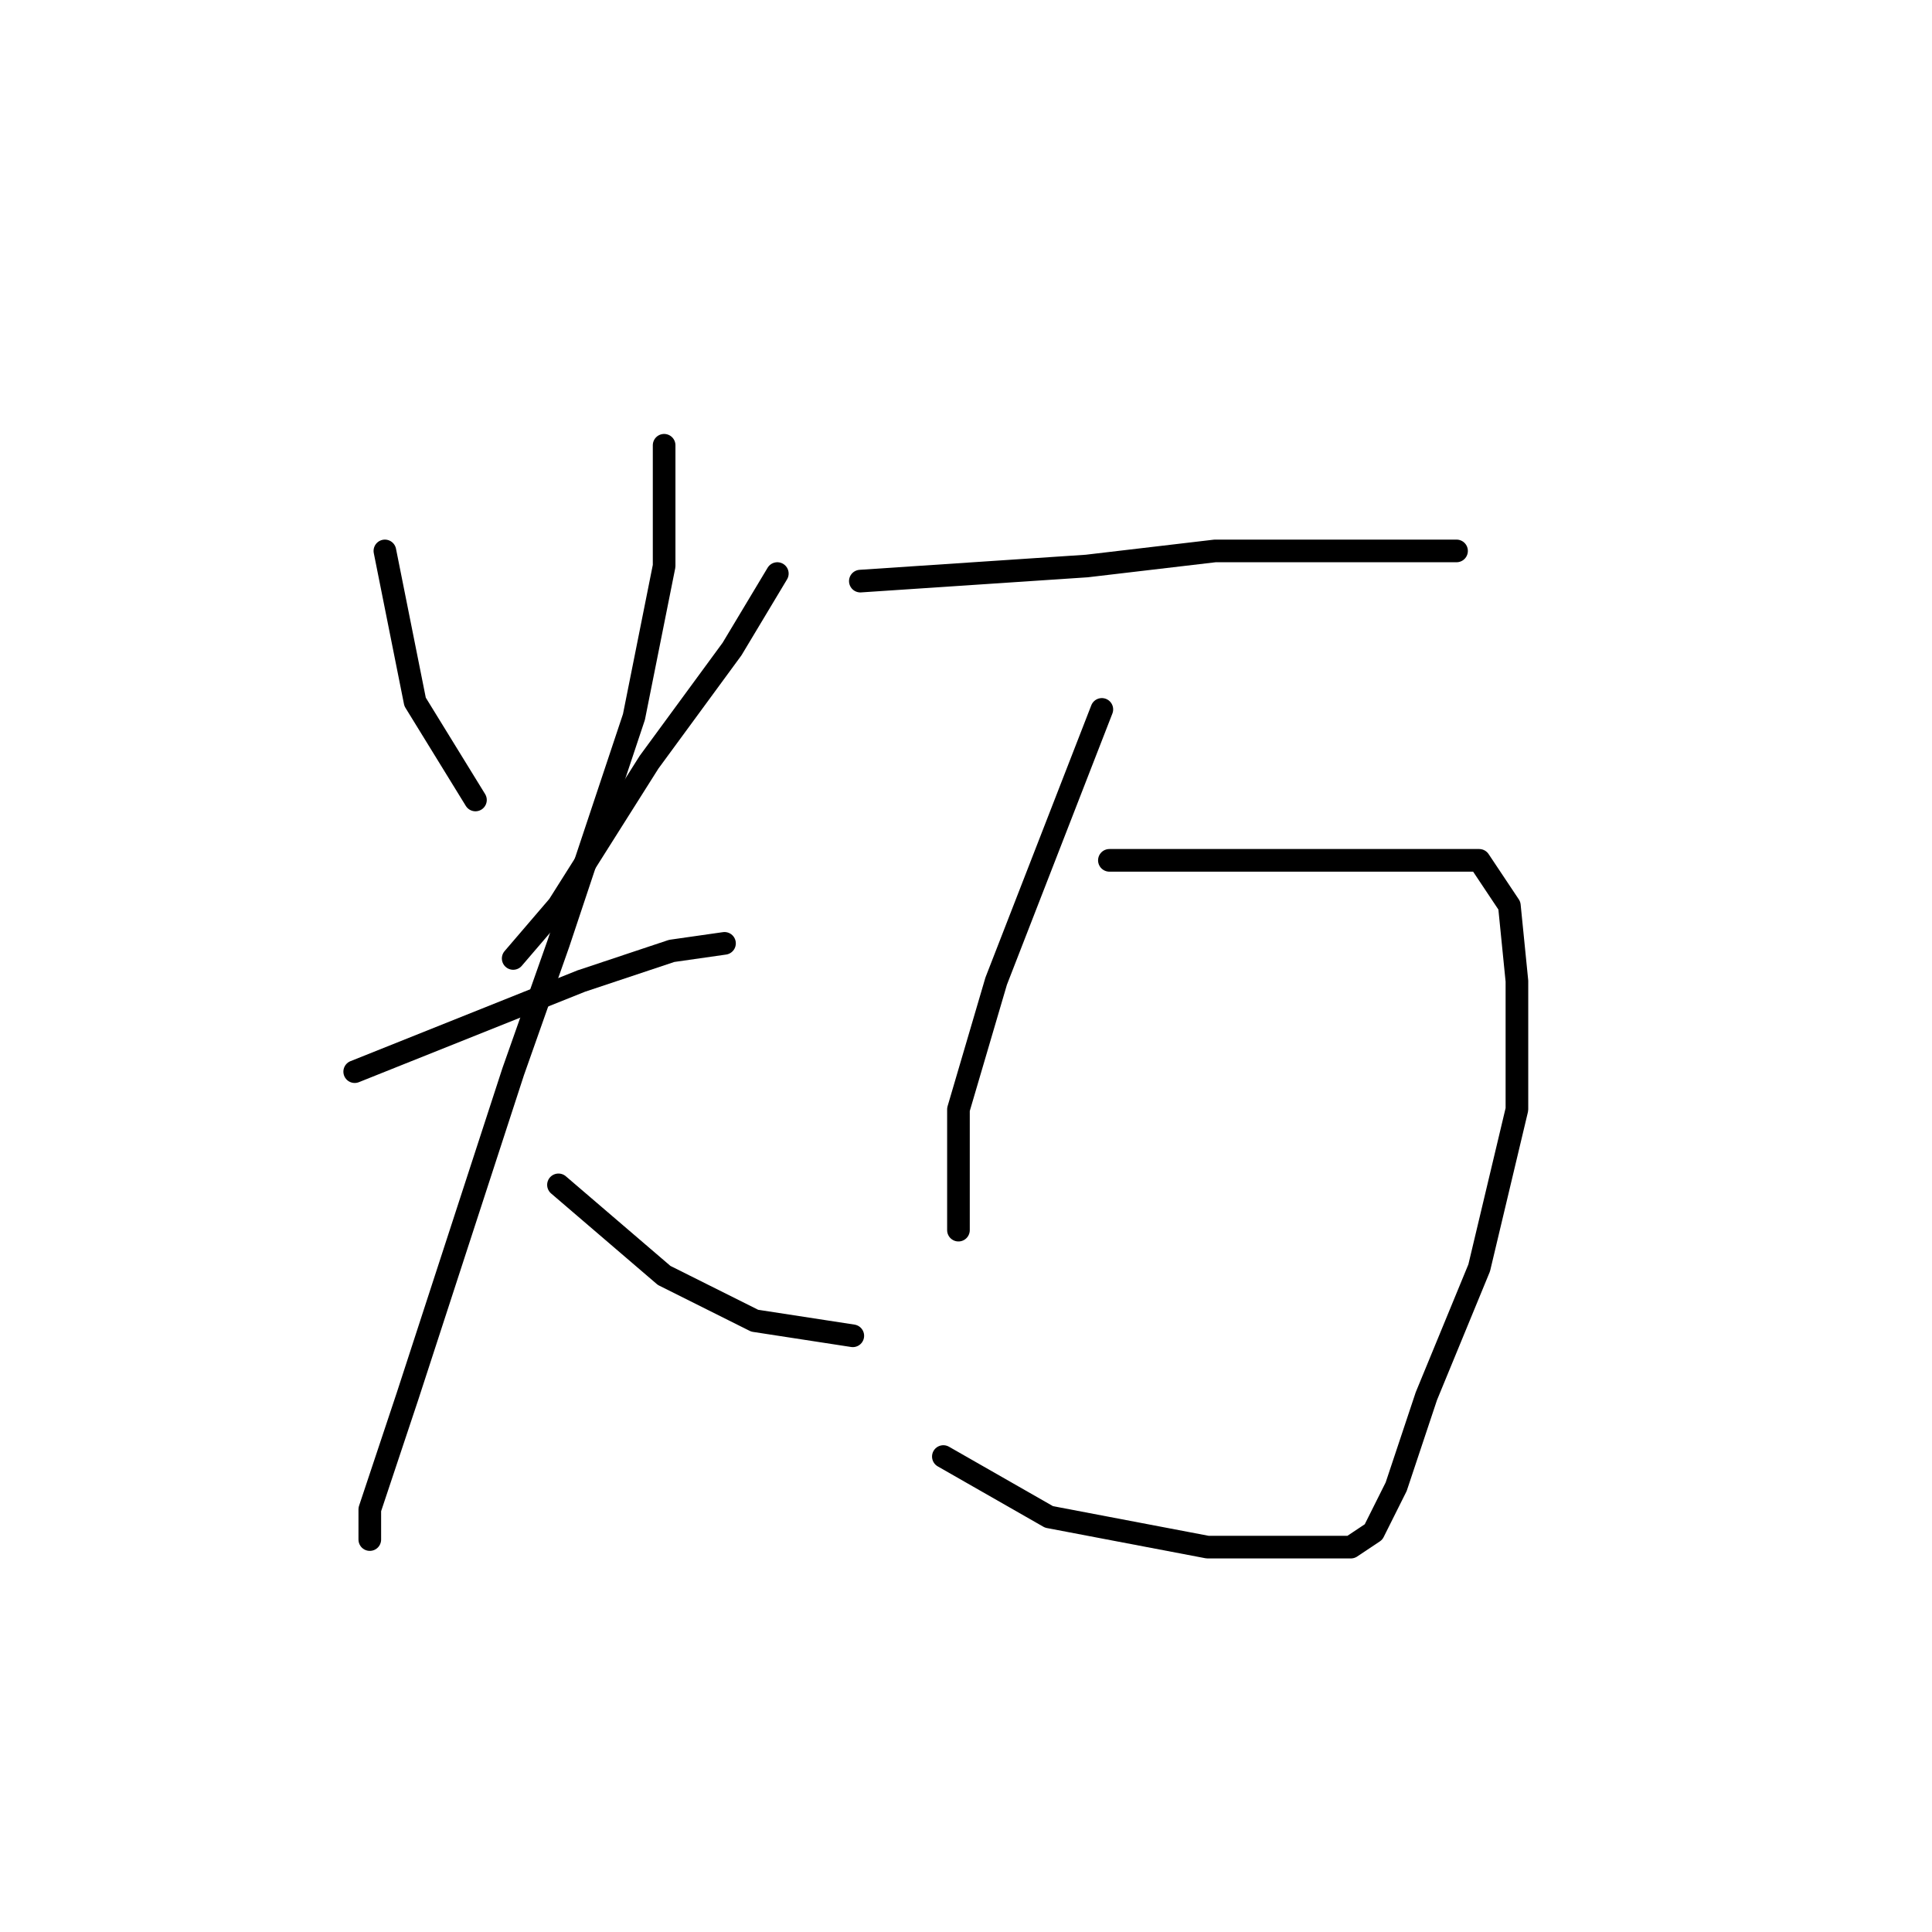 <?xml version="1.0" standalone="no"?>
    <svg width="256" height="256" xmlns="http://www.w3.org/2000/svg" version="1.1">
    <polyline stroke="black" stroke-width="3" stroke-linecap="round" fill="transparent" stroke-linejoin="round" points="51 73 53 83 55 93 63 106 63 106 " />
        <polyline stroke="black" stroke-width="3" stroke-linecap="round" fill="transparent" stroke-linejoin="round" points="103 76 100 81 97 86 86 101 74 120 68 127 68 127 " />
        <polyline stroke="black" stroke-width="3" stroke-linecap="round" fill="transparent" stroke-linejoin="round" points="47 142 62 136 77 130 89 126 96 125 96 125 " />
        <polyline stroke="black" stroke-width="3" stroke-linecap="round" fill="transparent" stroke-linejoin="round" points="88 59 88 67 88 75 84 95 74 125 68 142 54 185 49 200 49 204 49 204 " />
        <polyline stroke="black" stroke-width="3" stroke-linecap="round" fill="transparent" stroke-linejoin="round" points="74 157 81 163 88 169 100 175 113 177 113 177 " />
        <polyline stroke="black" stroke-width="3" stroke-linecap="round" fill="transparent" stroke-linejoin="round" points="114 77 129 76 144 75 161 73 178 73 189 73 193 73 193 73 " />
        <polyline stroke="black" stroke-width="3" stroke-linecap="round" fill="transparent" stroke-linejoin="round" points="146 94 139 112 132 130 127 147 127 158 127 163 127 163 " />
        <polyline stroke="black" stroke-width="3" stroke-linecap="round" fill="transparent" stroke-linejoin="round" points="147 114 153 114 159 114 174 114 186 114 196 114 200 120 201 130 201 147 196 168 189 185 185 197 182 203 179 205 170 205 160 205 139 201 125 193 125 193 " />
        </svg>